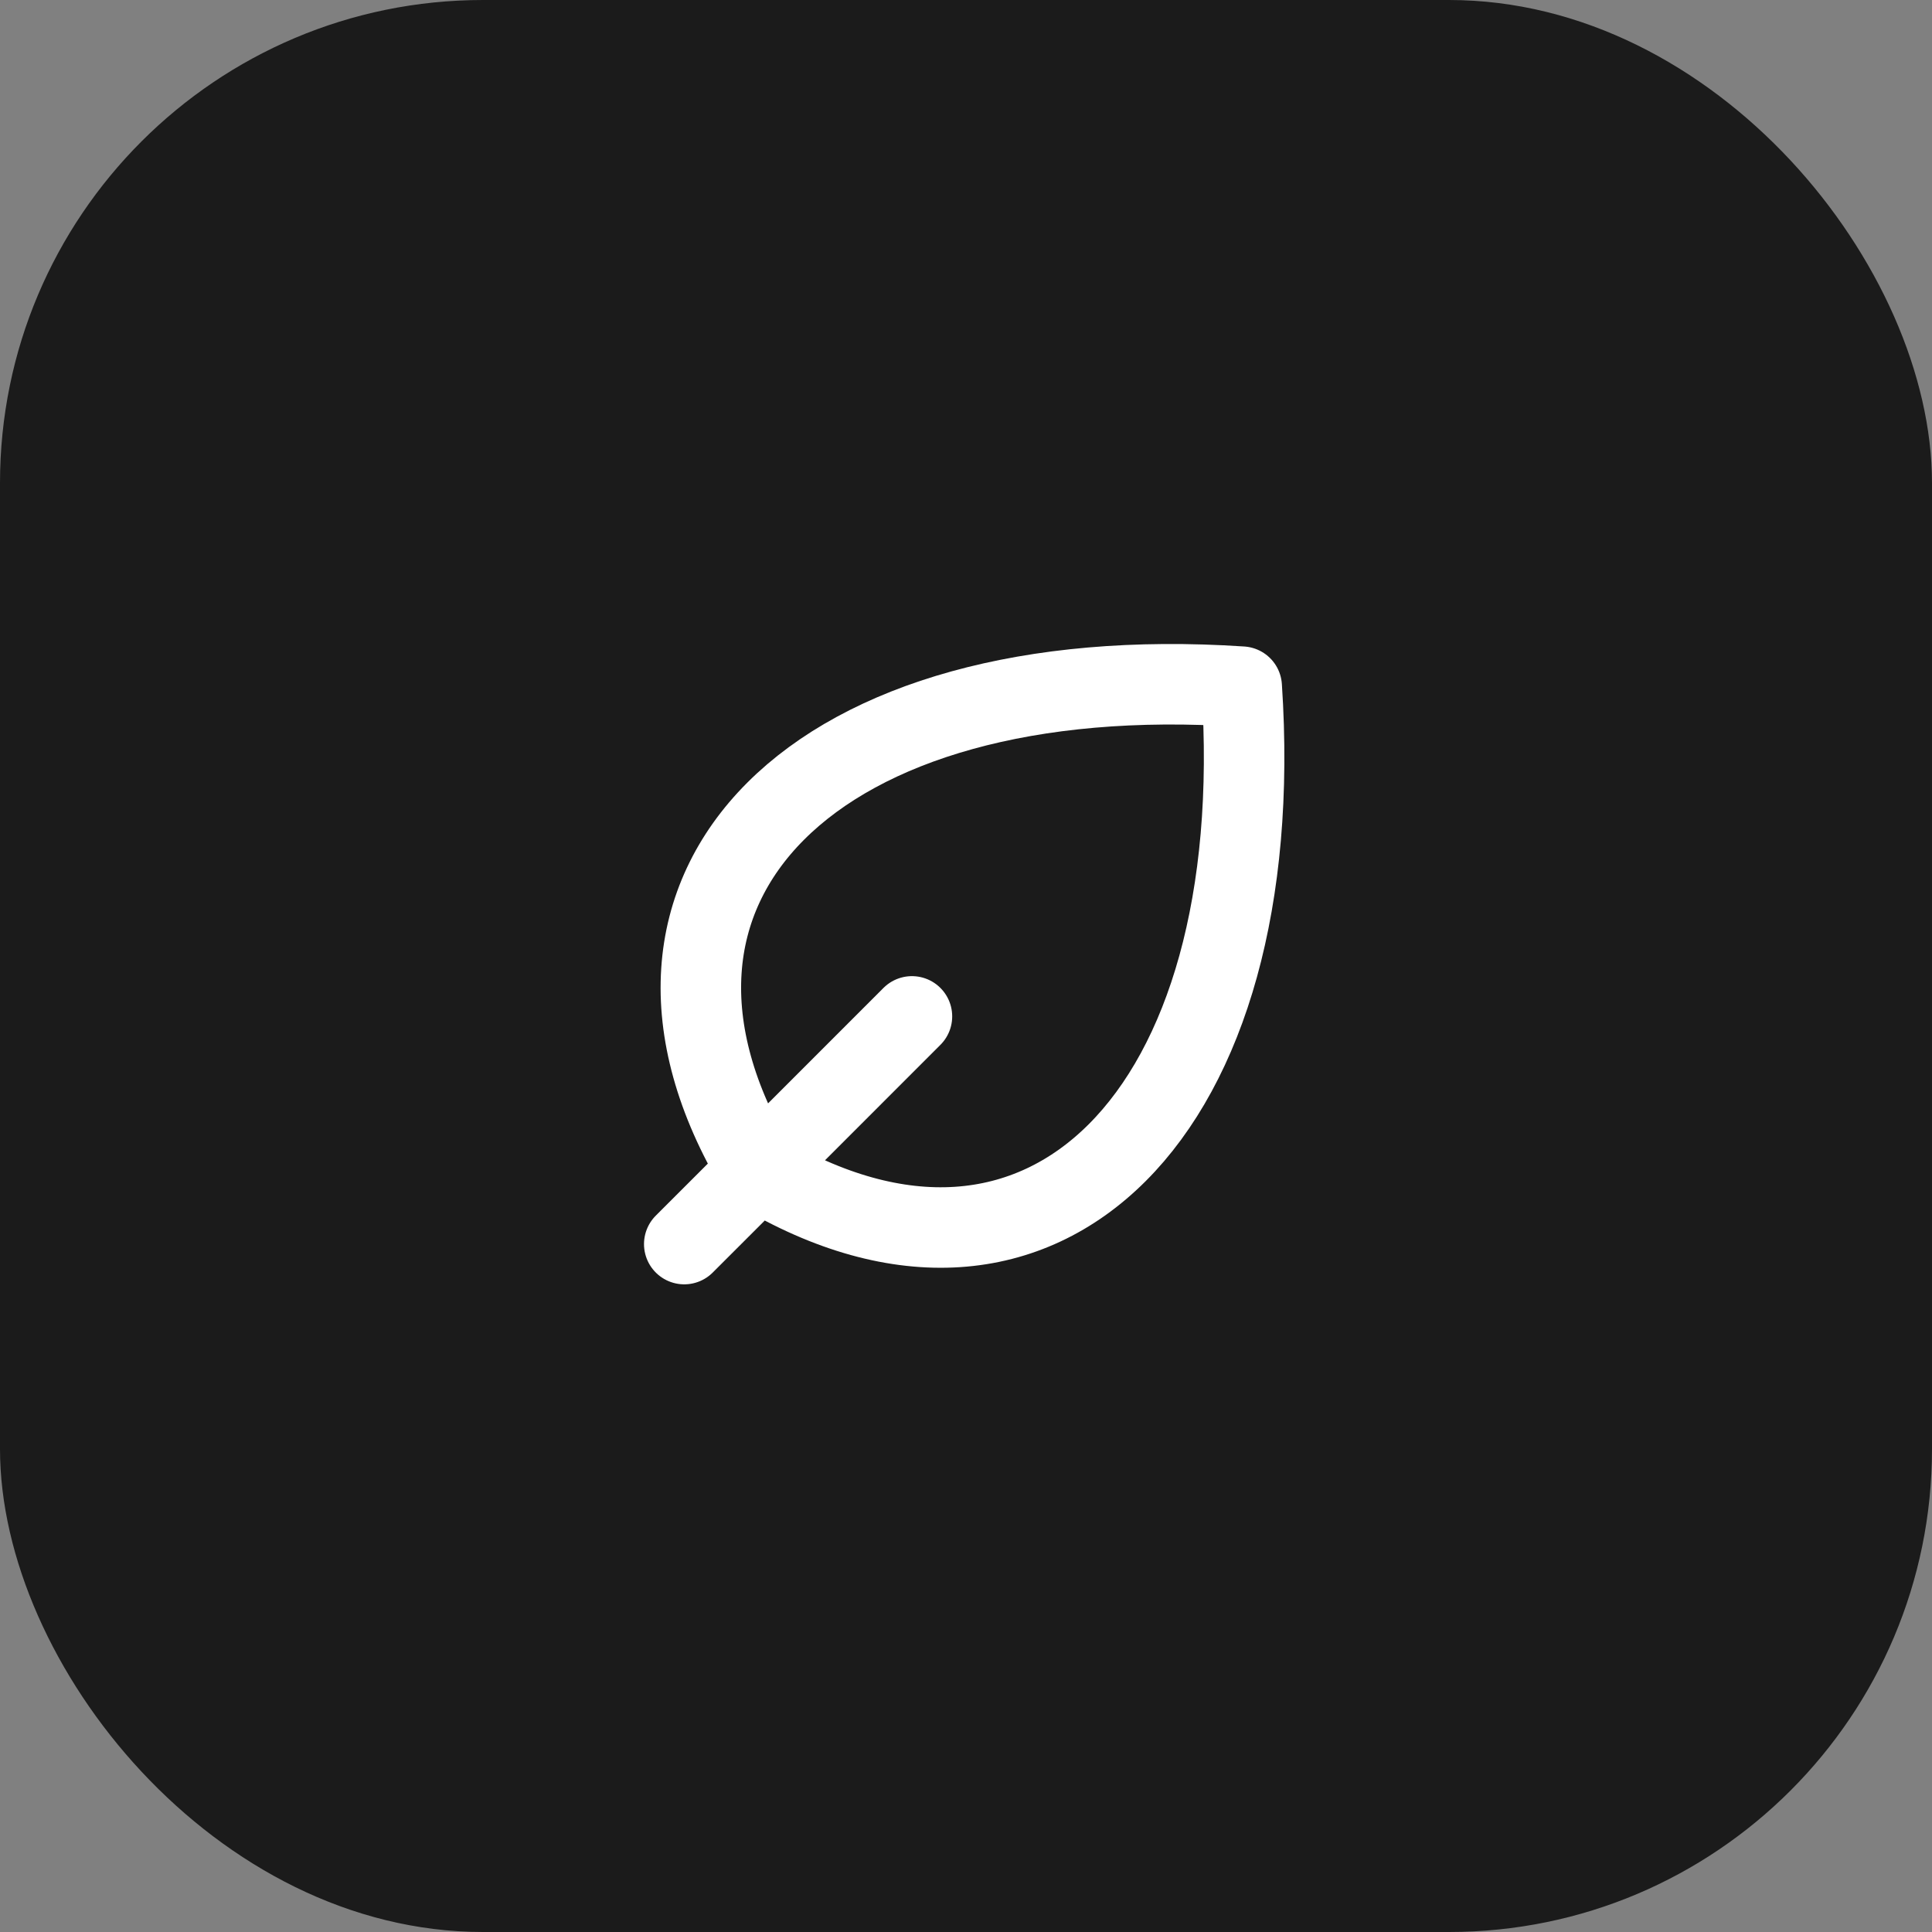 <svg width="48" height="48" viewBox="0 0 48 48" fill="none" xmlns="http://www.w3.org/2000/svg">
<rect x="0" y="0" width="48" height="48" fill="#808080" stroke="none"/>
<rect width="48" height="48" rx="12" fill="#1B1B1B"/>
<path d="M18.829 29.081C25.9 33.323 31.557 27.666 30.85 17.06C20.244 16.353 14.587 22.01 18.829 29.081ZM18.829 29.081C18.829 29.081 18.829 29.081 18.829 29.081ZM18.829 29.081L17 30.909M18.829 29.081L22.657 25.252" stroke="white" stroke-width="2" stroke-linecap="round" stroke-linejoin="round"/>
</svg>
